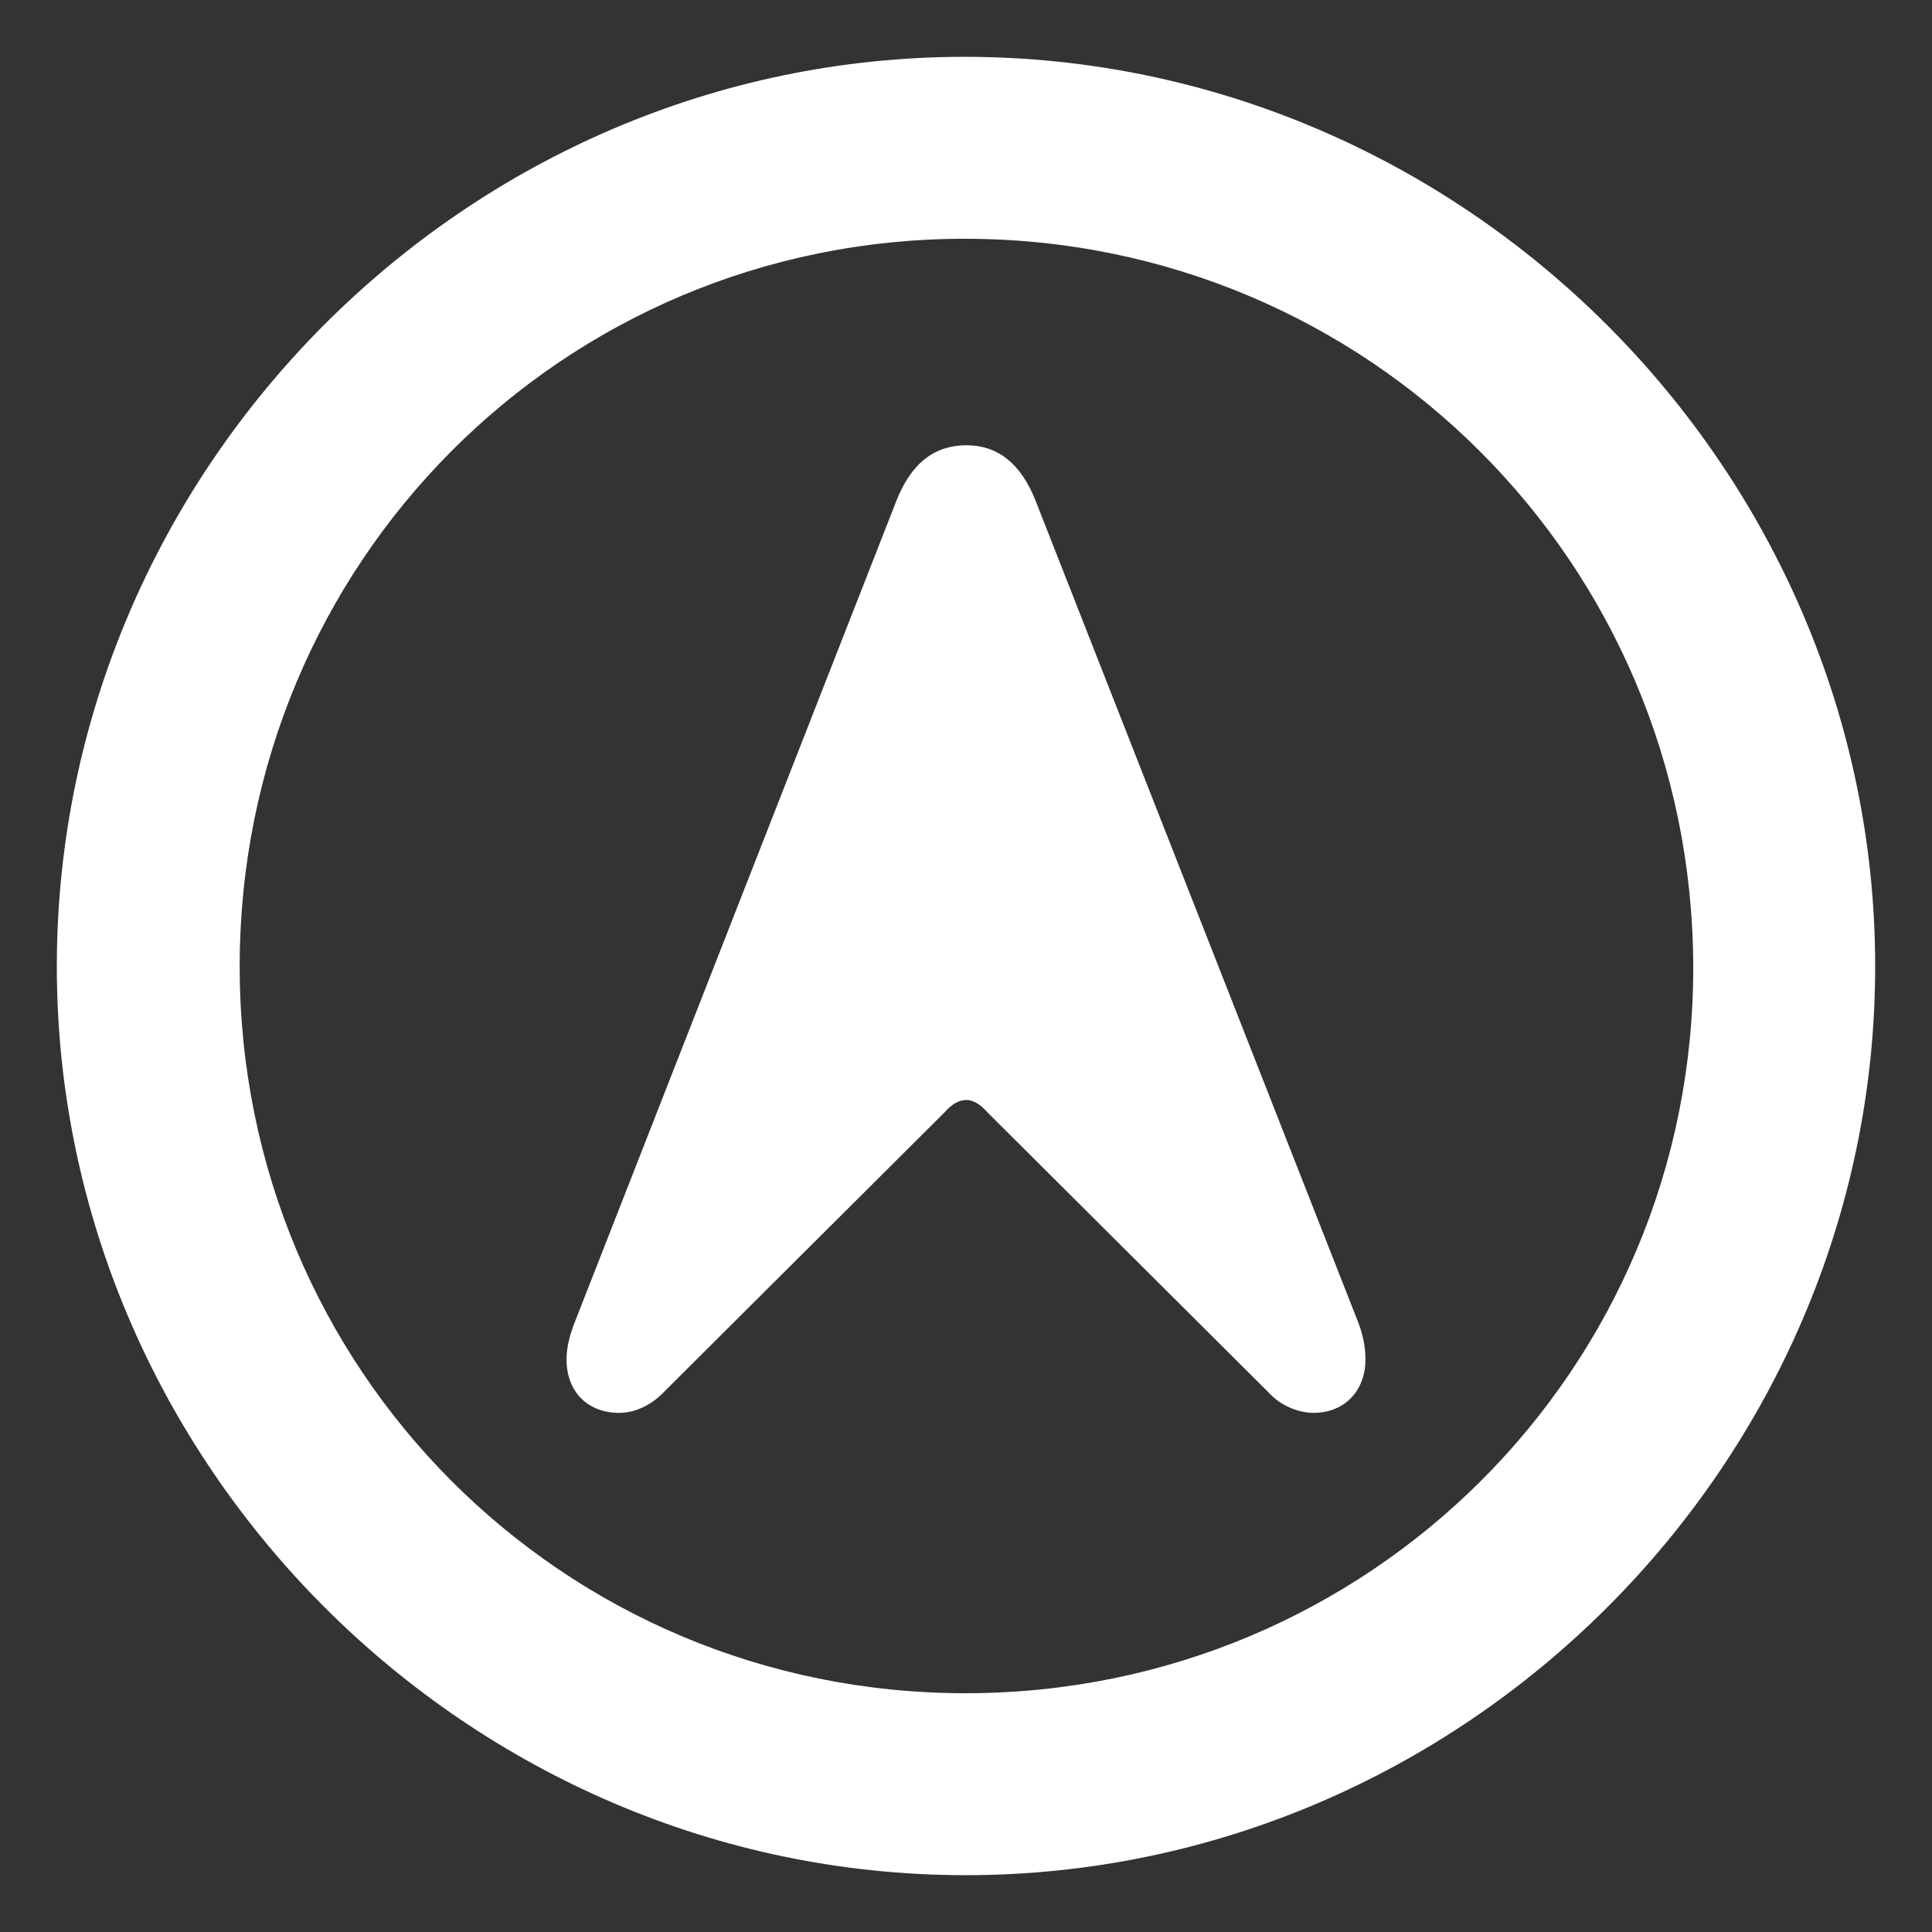 <svg width="17" height="17" viewBox="0 0 17 17" fill="none" xmlns="http://www.w3.org/2000/svg">
<rect x="0" y="0" width="17" height="17" fill="#333333" stroke="none"/>
<path d="M8.496 16.5C12.881 16.5 16.5 12.881 16.5 8.504C16.5 4.119 12.873 0.5 8.488 0.5C4.111 0.5 0.5 4.119 0.5 8.504C0.5 12.881 4.119 16.5 8.496 16.5ZM8.496 14.899C4.947 14.899 2.109 12.046 2.109 8.504C2.109 4.954 4.947 2.101 8.488 2.101C12.038 2.101 14.892 4.954 14.899 8.504C14.907 12.046 12.046 14.899 8.496 14.899ZM5.449 12.432C5.581 12.432 5.72 12.37 5.828 12.262L8.311 9.788C8.38 9.71 8.442 9.679 8.504 9.679C8.558 9.679 8.62 9.71 8.689 9.788L11.172 12.262C11.272 12.37 11.427 12.432 11.559 12.432C11.821 12.432 12.015 12.247 12.015 11.961C12.015 11.852 11.992 11.736 11.945 11.62L9.115 4.413C8.983 4.073 8.775 3.918 8.504 3.918C8.225 3.918 8.017 4.073 7.885 4.413L5.063 11.62C5.016 11.736 4.985 11.852 4.985 11.961C4.985 12.247 5.171 12.432 5.449 12.432Z" fill="white"/>
</svg>
